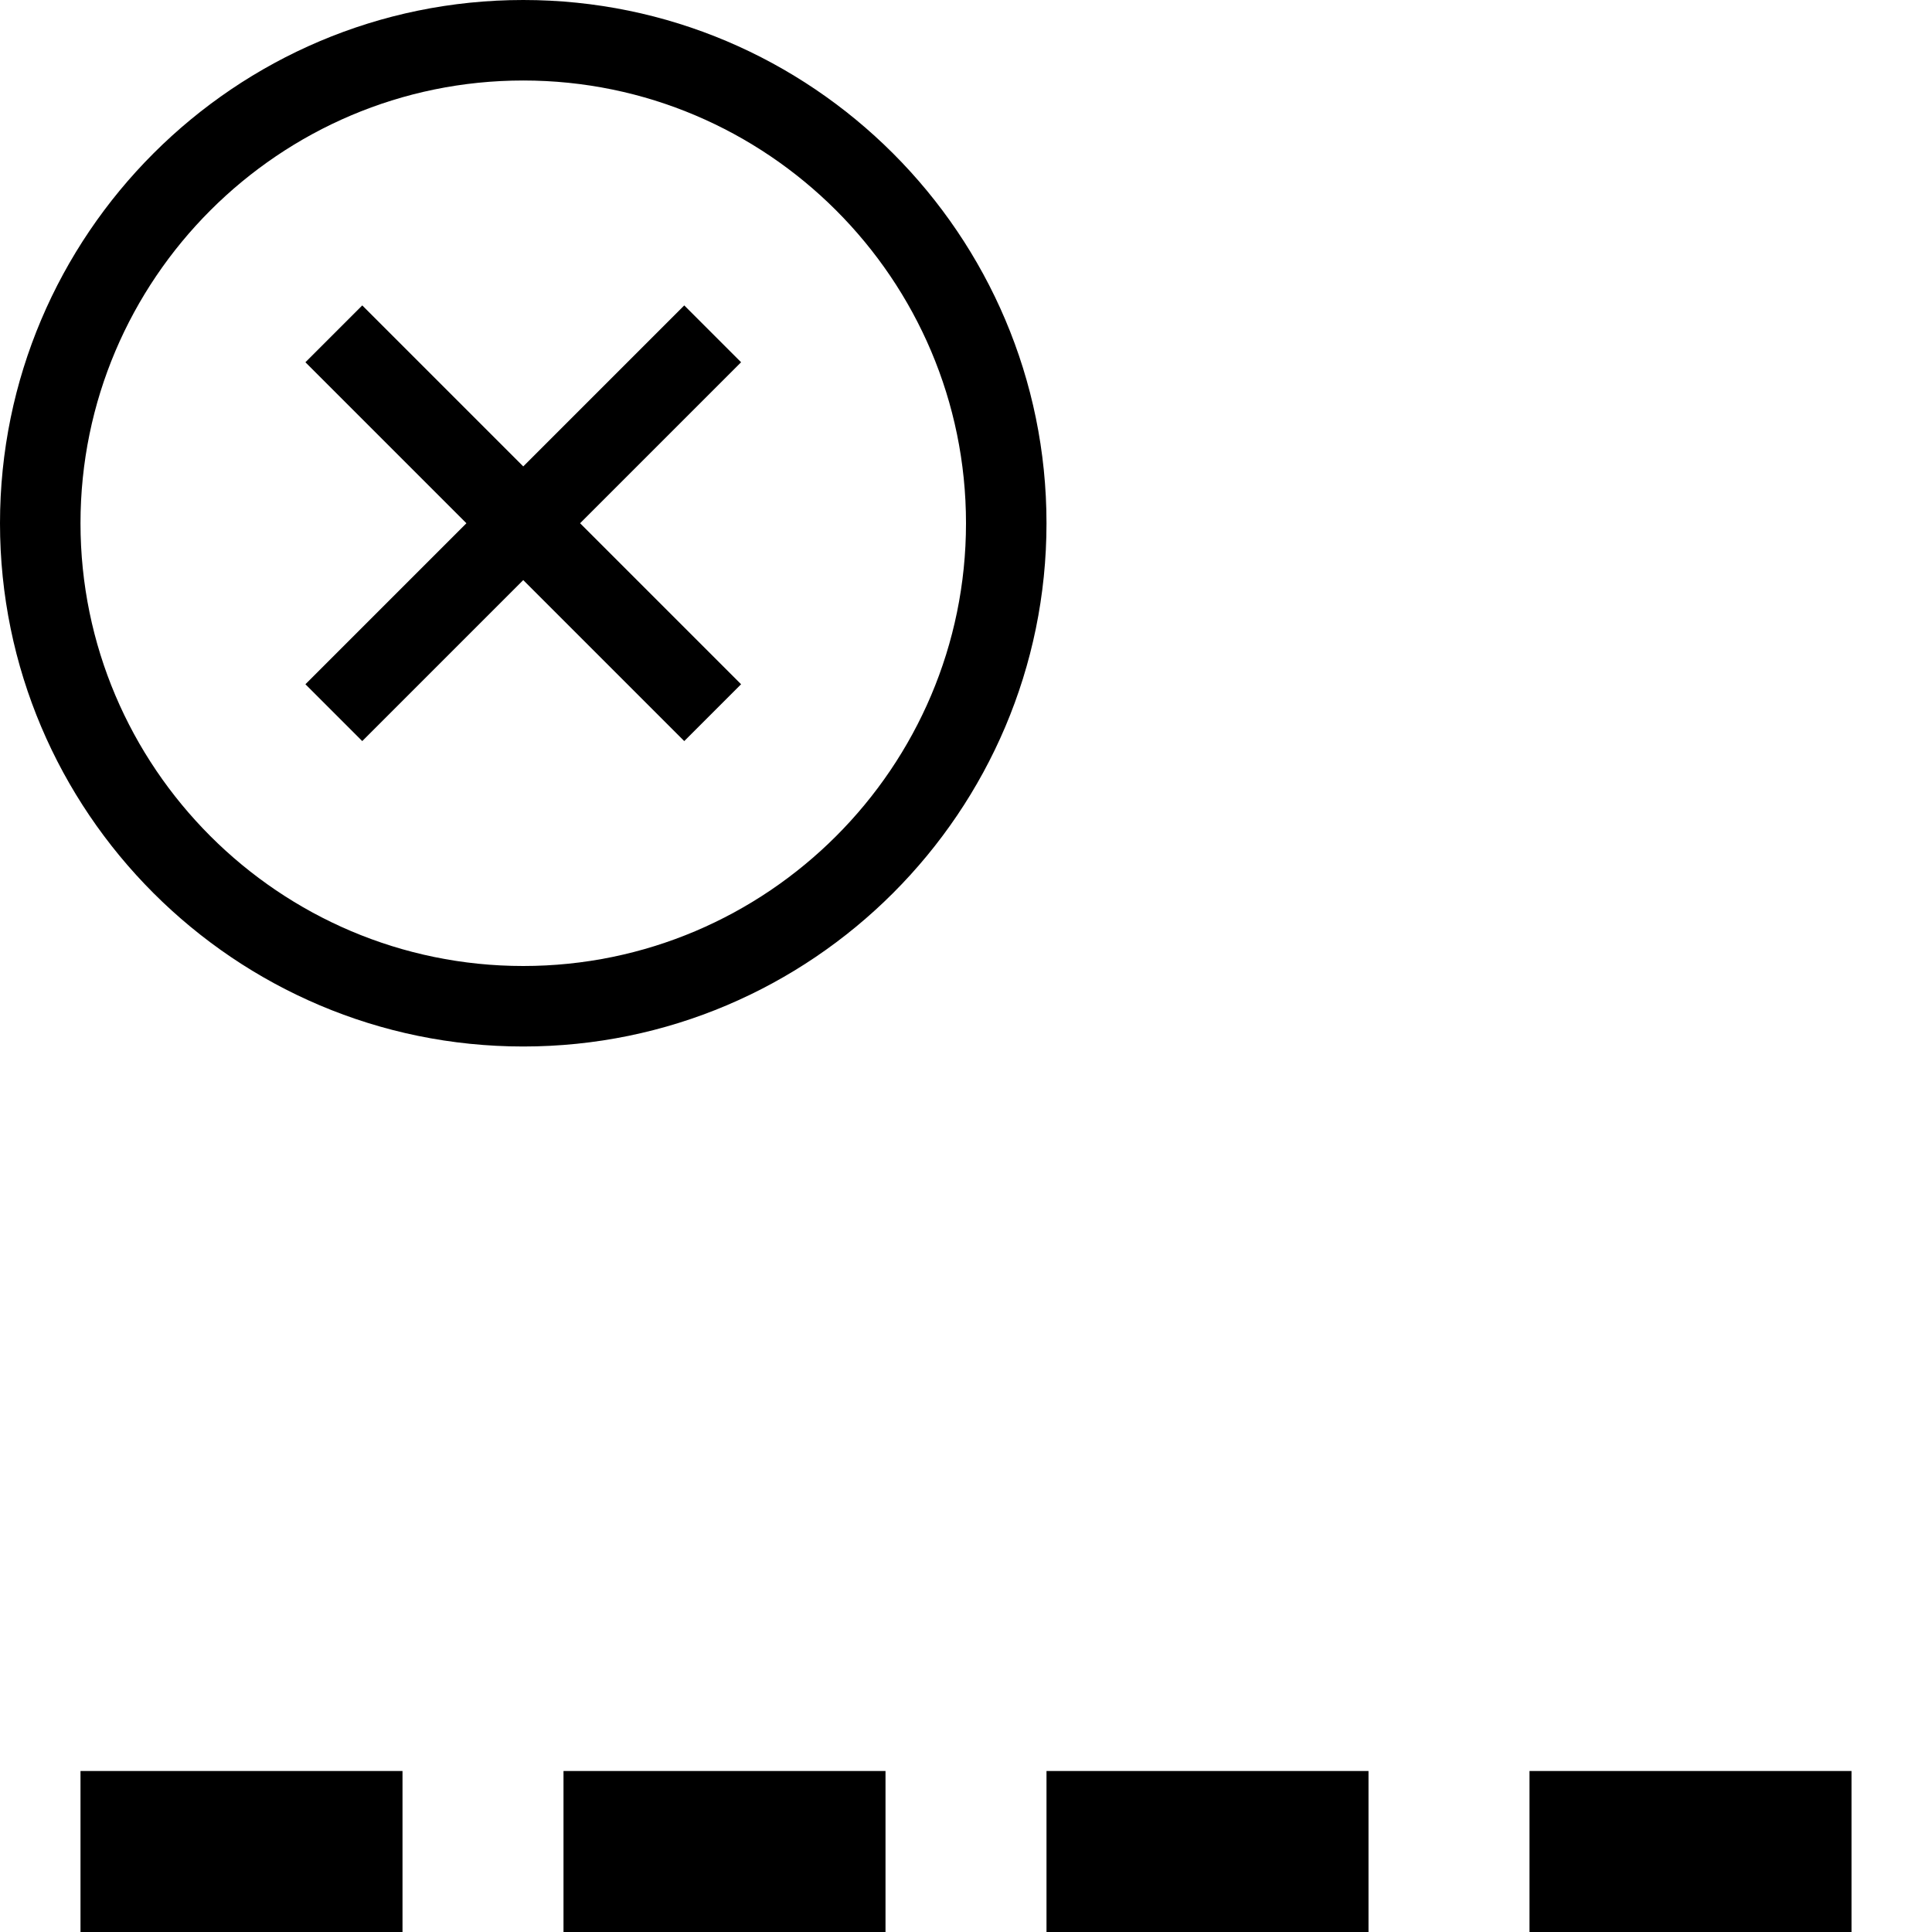 <svg version="1.1" xmlns="http://www.w3.org/2000/svg" width="24" height="24" viewBox="0 0 24 24" id="SignalErrorIcon">
   <path d="M19 22h4v2h-4v-2z" ></path>
   <path d="M13 22h4v2h-4v-2z" ></path>
   <path d="M7 22h4v2h-4v-2z" ></path>
   <path d="M1 22h4v2h-4v-2z" ></path>
   <path d="M8.5 3.794l-2 2-2-2-0.706 0.706 2 2-2 2 0.706 0.706 2-2 2 2 0.706-0.706-2-2 2-2z" ></path>
   <path d="M6.5 0c-3.584 0-6.5 2.916-6.5 6.5s2.916 6.5 6.5 6.5 6.5-2.916 6.5-6.5-2.916-6.5-6.5-6.5zM6.5 12c-3.031 0-5.5-2.469-5.5-5.5s2.469-5.5 5.5-5.5 5.5 2.469 5.5 5.5-2.469 5.5-5.5 5.5z" ></path>
</svg>

